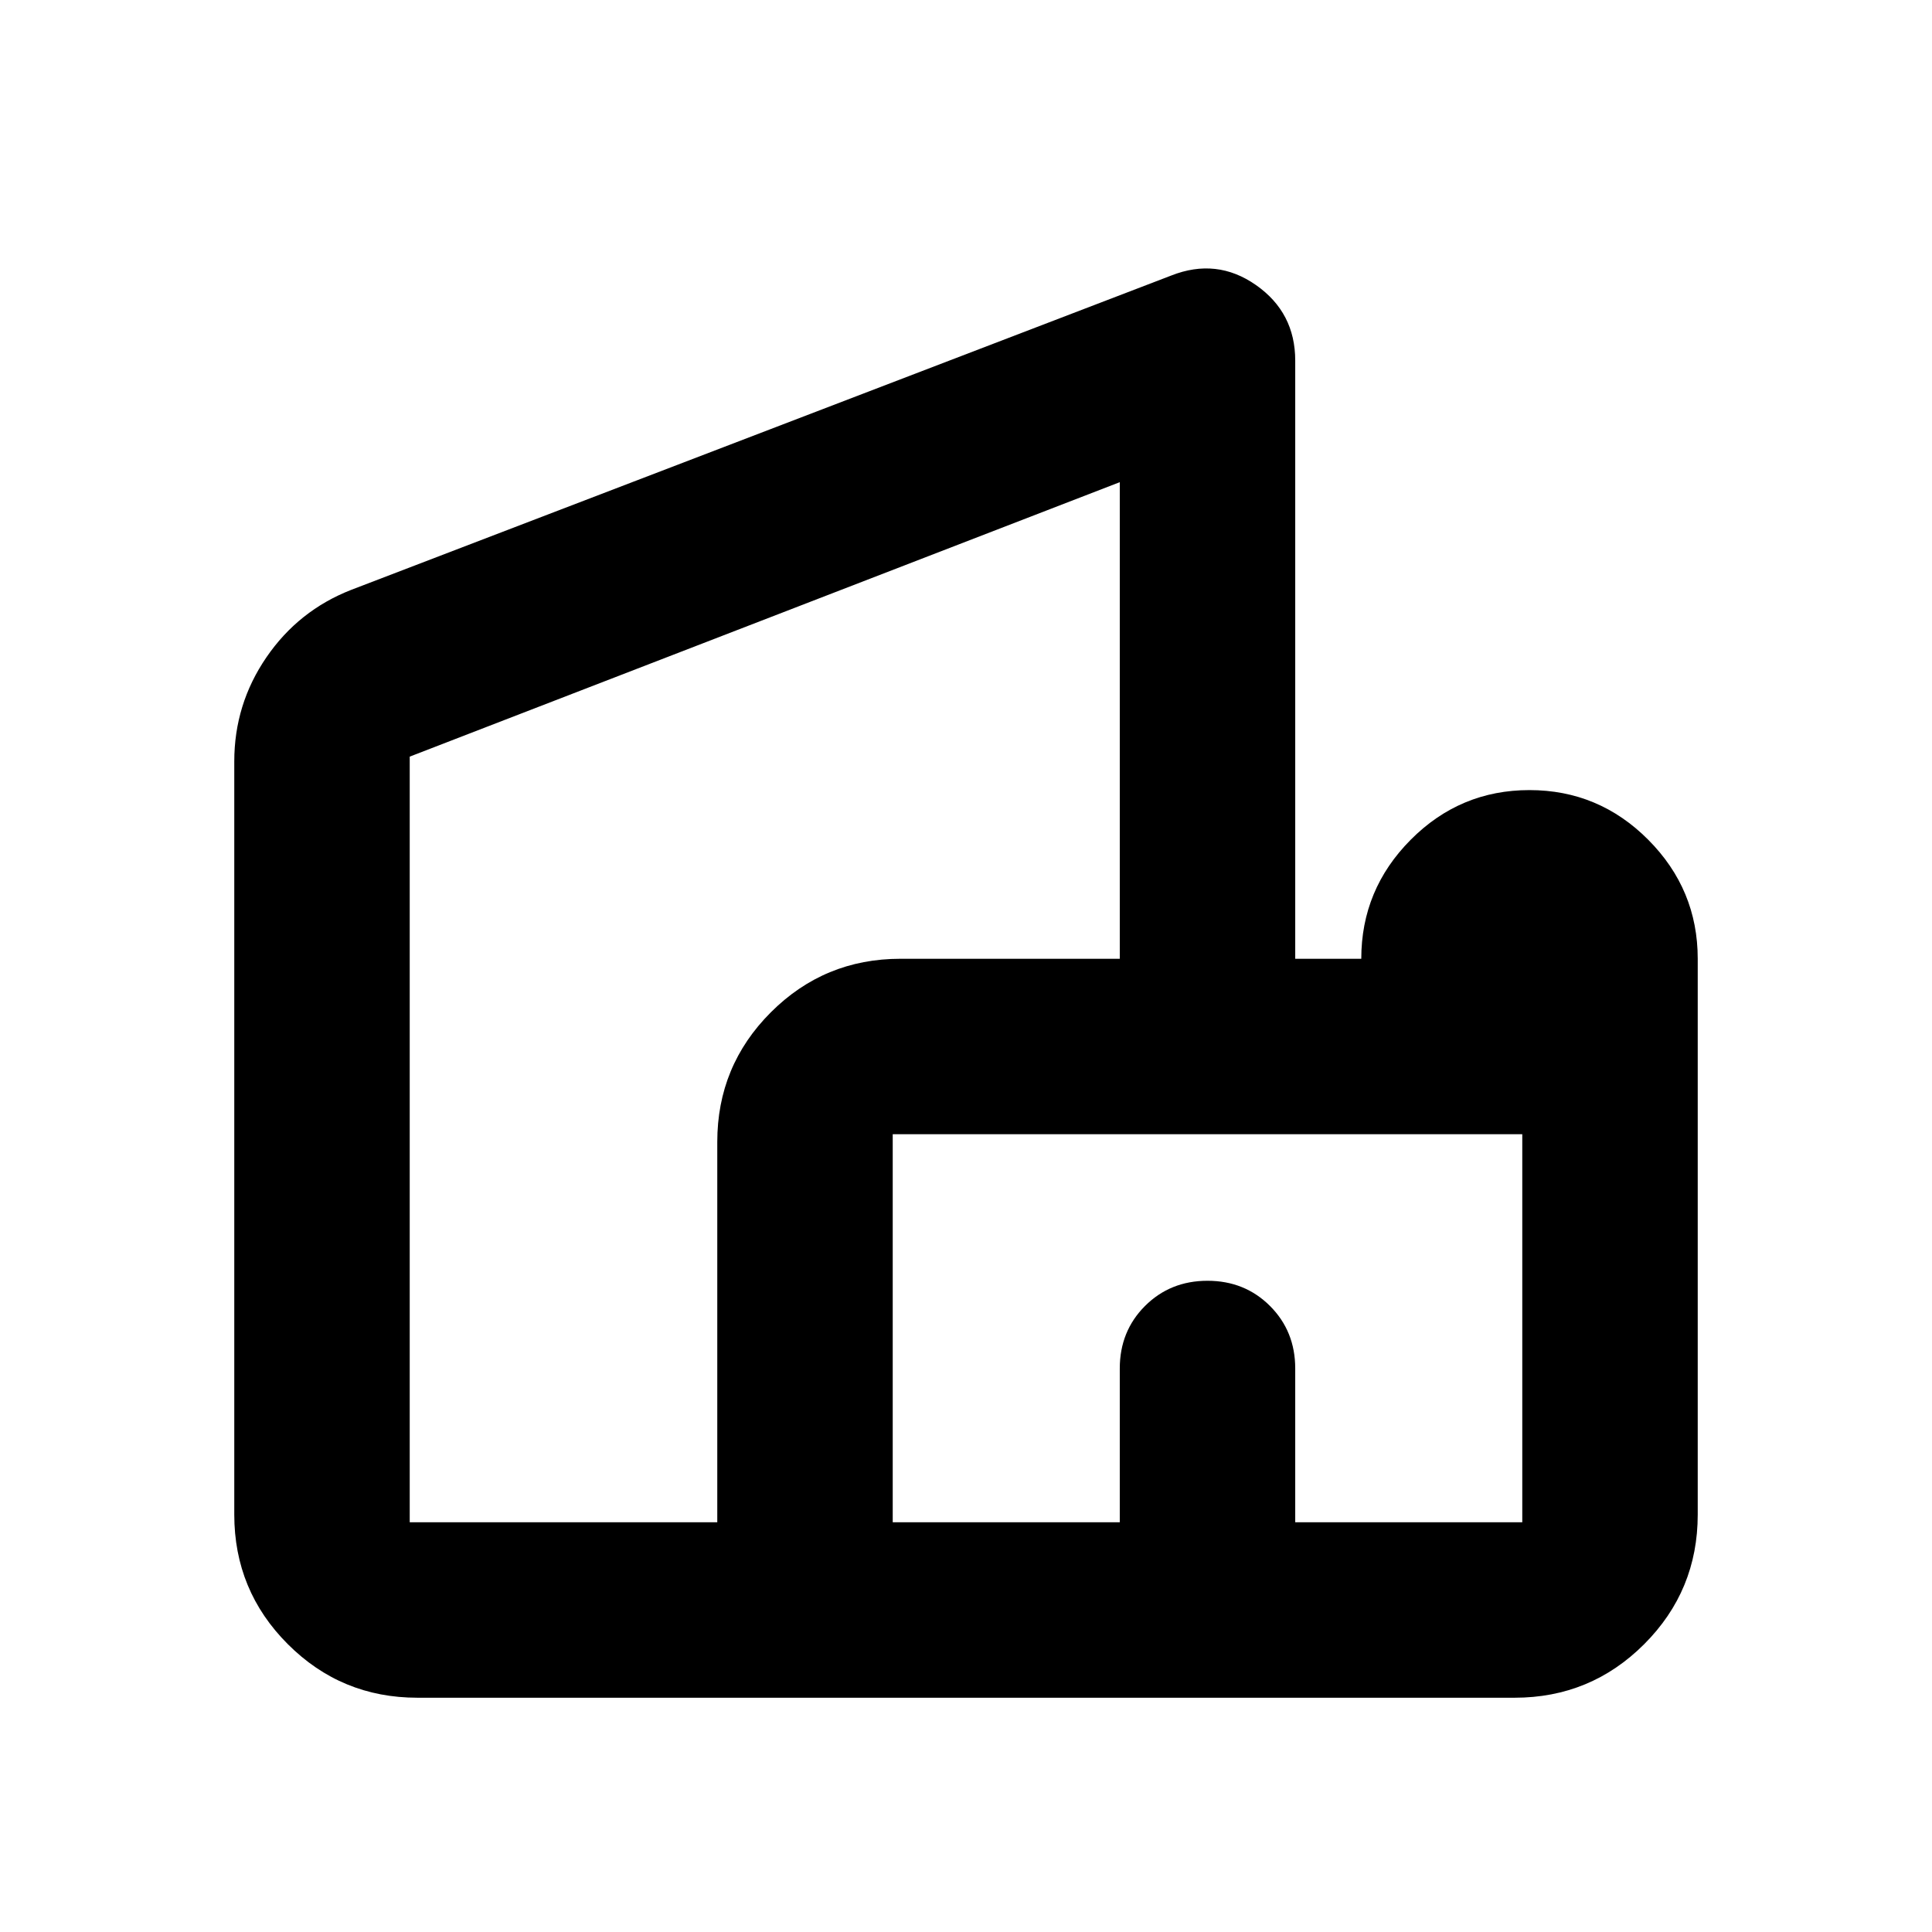 <svg xmlns="http://www.w3.org/2000/svg" height="24" viewBox="0 -960 960 960" width="24"><path d="M116.41-207.41v-374.24q0-28.43 15.97-51.74 15.97-23.31 42.21-33.54l407.34-156.14q22.64-8.95 42.15 4.71 19.51 13.65 19.51 37.56v297.21h32.82q0-34.43 24.55-59.13 24.54-24.69 59.01-24.69 34.46 0 59.04 24.69 24.58 24.7 24.58 59.13v276.18q0 37.78-26.61 64.39t-64.39 26.61H207.41q-37.78 0-64.39-26.61t-26.61-64.39Zm87.18 3.82h152.82v-189q0-37.78 26.61-64.39t64.39-26.61h109v-236.82L203.59-584.04v380.45Zm240 0h112.82V-280q0-18.52 12.53-31.06 12.54-12.53 31.06-12.53t31.06 12.53q12.53 12.54 12.53 31.06v76.41h112.82v-192.82H443.59v192.82ZM380-462Zm220 162Zm0 0Z"/></svg>